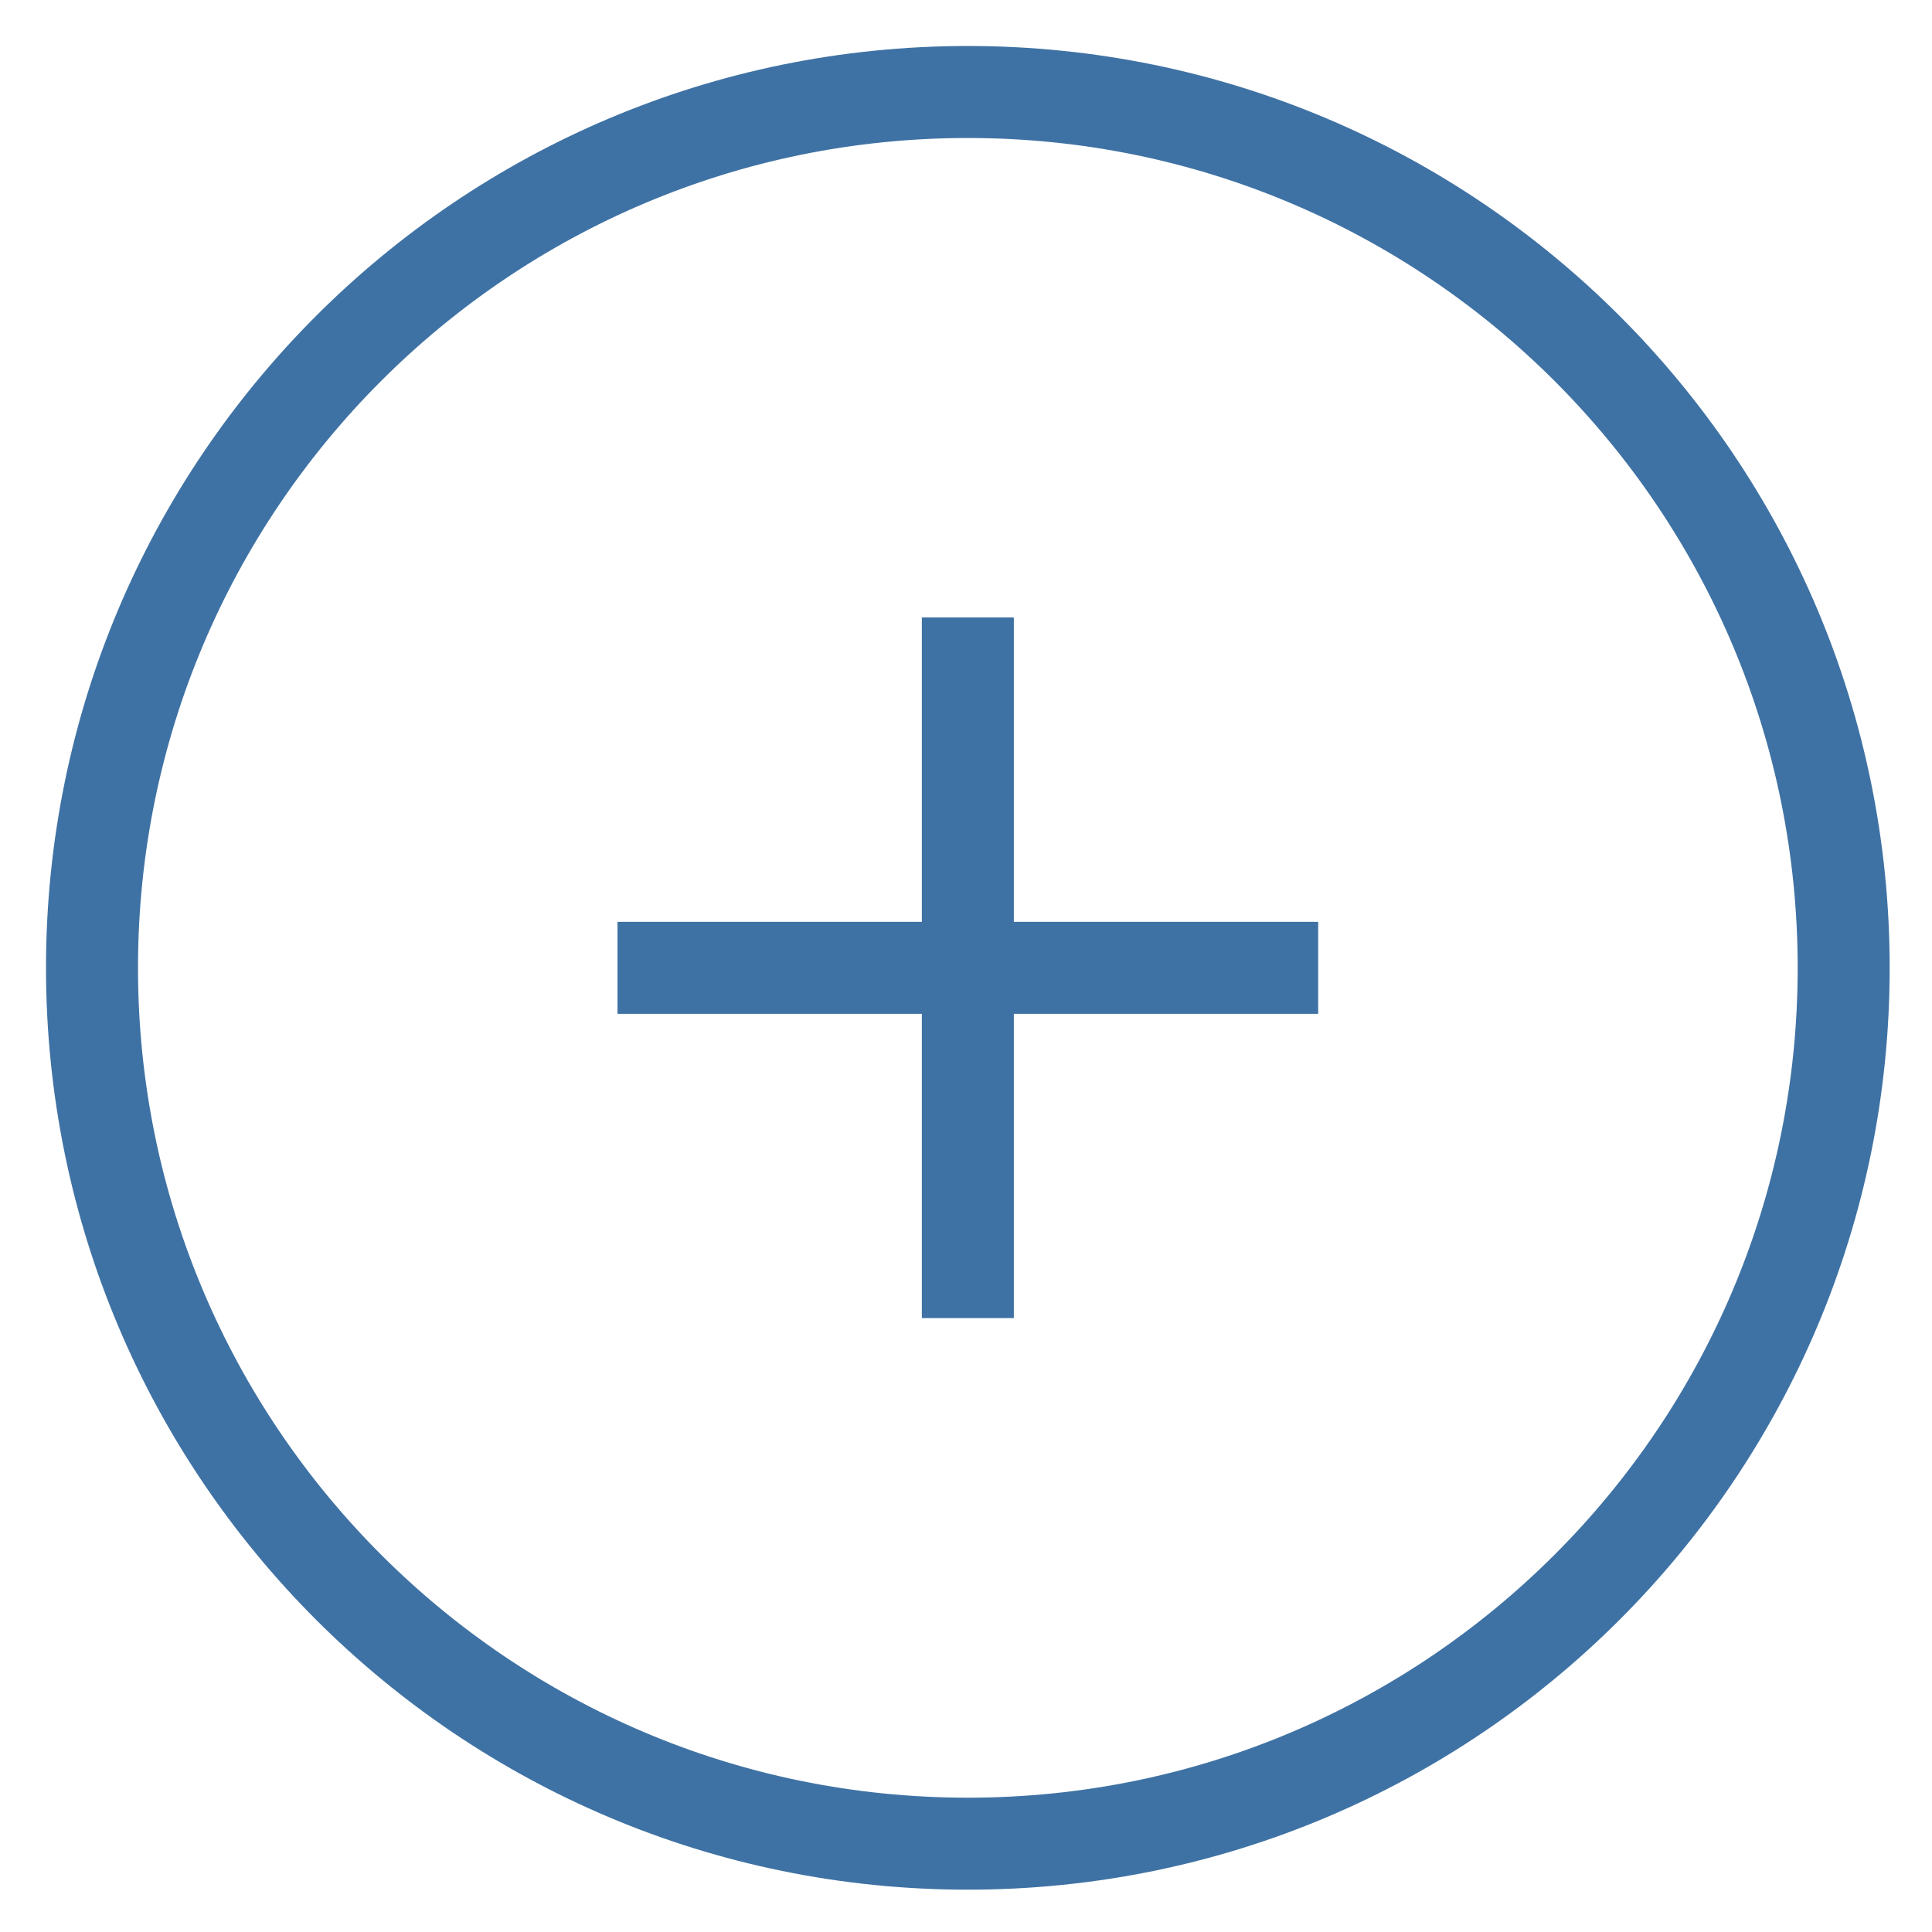     <svg width="21" height="21" viewBox="0 0 21 21" fill="none" xmlns="http://www.w3.org/2000/svg">
    <path d="M10.52 20.04C15.778 20.04 20.04 15.778 20.04 10.52C20.04 5.262 15.778 1 10.52 1C5.262 1 1 5.262 1 10.52C1 15.778 5.262 20.04 10.52 20.04Z" stroke="#3F72A4" strokeWidth="1.7" strokeLinecap="round" strokeLinejoin="round"/>
    <path d="M10.52 6.711V14.327" stroke="#3F72A4" strokeWidth="1.7" strokeLinecap="round" strokeLinejoin="round"/>
    <path d="M6.712 10.52H14.328" stroke="#3F72A4" strokeWidth="1.7" strokeLinecap="round" strokeLinejoin="round"/>
    </svg>
